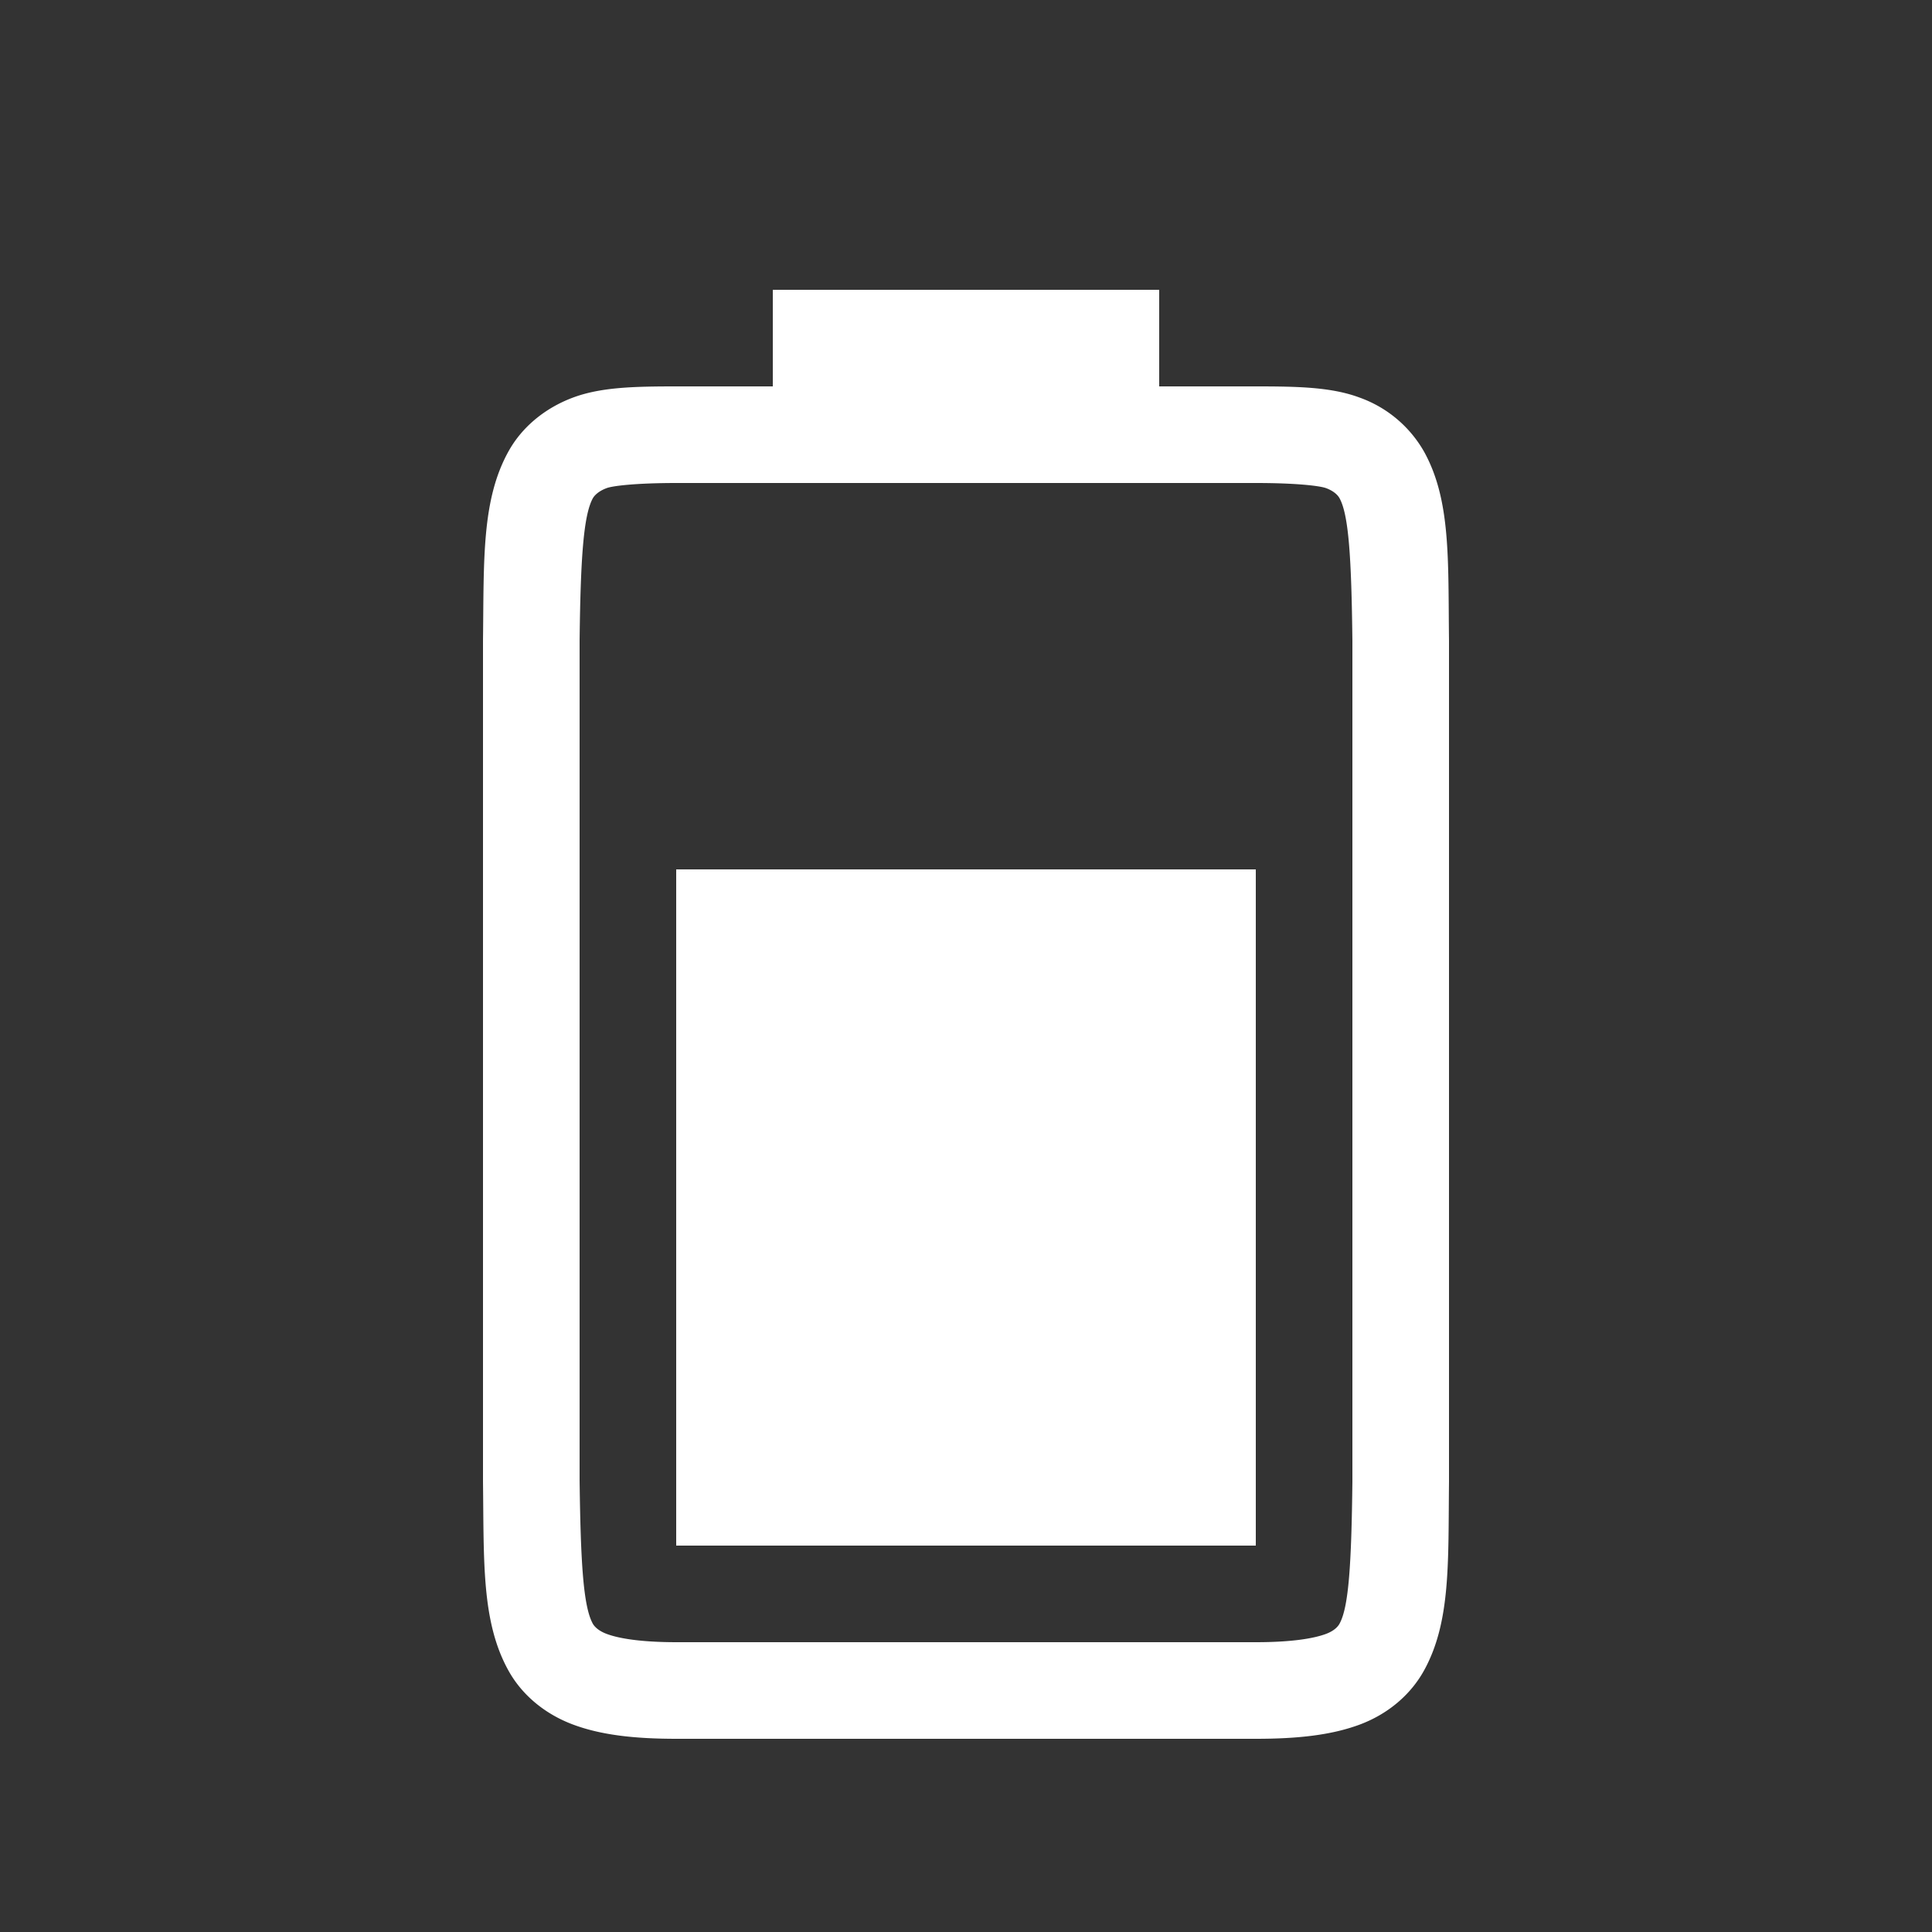 <svg width="20" height="20" version="1.1" xmlns="http://www.w3.org/2000/svg">
<rect width="100%" height="100%" fill="#333333" stroke="none"/>
<path d="m7 16v-7h6v7z" color="#000000" fill="#fff" overflow="visible"/>
<path d="m5 15.338c0.01 0.839-0.015 1.451 0.262 1.953 0.138 0.251 0.374 0.45 0.666 0.56s0.64 0.149 1.078 0.149h5.994c0.439 0 0.786-0.039 1.078-0.148 0.293-0.11 0.526-0.31 0.664-0.56 0.277-0.503 0.249-1.115 0.258-1.954v-8.707c-0.01-0.839 0.02-1.453-0.258-1.955a1.25 1.25 0 0 0-0.664-0.559c-0.292-0.11-0.64-0.117-1.078-0.117h-1v-1h-4v1h-0.994c-0.438 0-0.786 7e-3 -1.078 0.117s-0.528 0.308-0.666 0.559c-0.277 0.502-0.252 1.116-0.262 1.955v8.705zm1-0.014v-8.691c0.01-0.853 0.04-1.298 0.137-1.475 0.016-0.028 0.057-0.073 0.143-0.105 0.06-0.023 0.298-0.053 0.726-0.053h5.994c0.428 0 0.664 0.03 0.727 0.053 0.086 0.032 0.125 0.077 0.14 0.105 0.095 0.173 0.123 0.618 0.133 1.475v8.705c-0.01 0.854-0.038 1.298-0.133 1.47-0.016 0.03-0.055 0.074-0.14 0.106-0.123 0.046-0.349 0.086-0.727 0.086h-5.994c-0.378 0-0.604-0.04-0.726-0.086-0.086-0.032-0.127-0.077-0.143-0.105-0.098-0.178-0.126-0.62-0.137-1.485z" color="#000000" fill="#fff" font-weight="400" overflow="visible" style="font-feature-settings:normal;font-variant-alternates:normal;font-variant-caps:normal;font-variant-ligatures:none;font-variant-numeric:normal;font-variant-position:normal;isolation:auto;mix-blend-mode:normal;shape-padding:0;text-decoration-color:#000000;text-decoration-line:none;text-decoration-style:solid;text-indent:0;text-transform:none;white-space:normal"/>
</svg>
